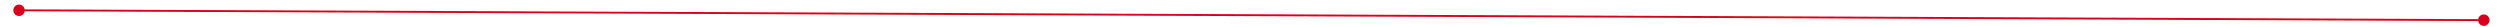 ﻿<?xml version="1.0" encoding="utf-8"?>
<svg version="1.1" xmlns:xlink="http://www.w3.org/1999/xlink" width="1316px" height="14px" preserveAspectRatio="xMinYMid meet" viewBox="408 475  1316 12" xmlns="http://www.w3.org/2000/svg">
  <g transform="matrix(1 -0.017 0.017 1 -8.232 18.678 )">
    <path d="M 418 478.5  A 3 3 0 0 0 415 481.5 A 3 3 0 0 0 418 484.5 A 3 3 0 0 0 421 481.5 A 3 3 0 0 0 418 478.5 Z M 1715 478.5  A 3 3 0 0 0 1712 481.5 A 3 3 0 0 0 1715 484.5 A 3 3 0 0 0 1718 481.5 A 3 3 0 0 0 1715 478.5 Z " fill-rule="nonzero" fill="#d9001b" stroke="none" transform="matrix(1 0.021 -0.021 1 10.413 -22.429 )" />
    <path d="M 416 481.5  L 1717 481.5  " stroke-width="1" stroke="#d9001b" fill="none" transform="matrix(1 0.021 -0.021 1 10.413 -22.429 )" />
  </g>
</svg>
